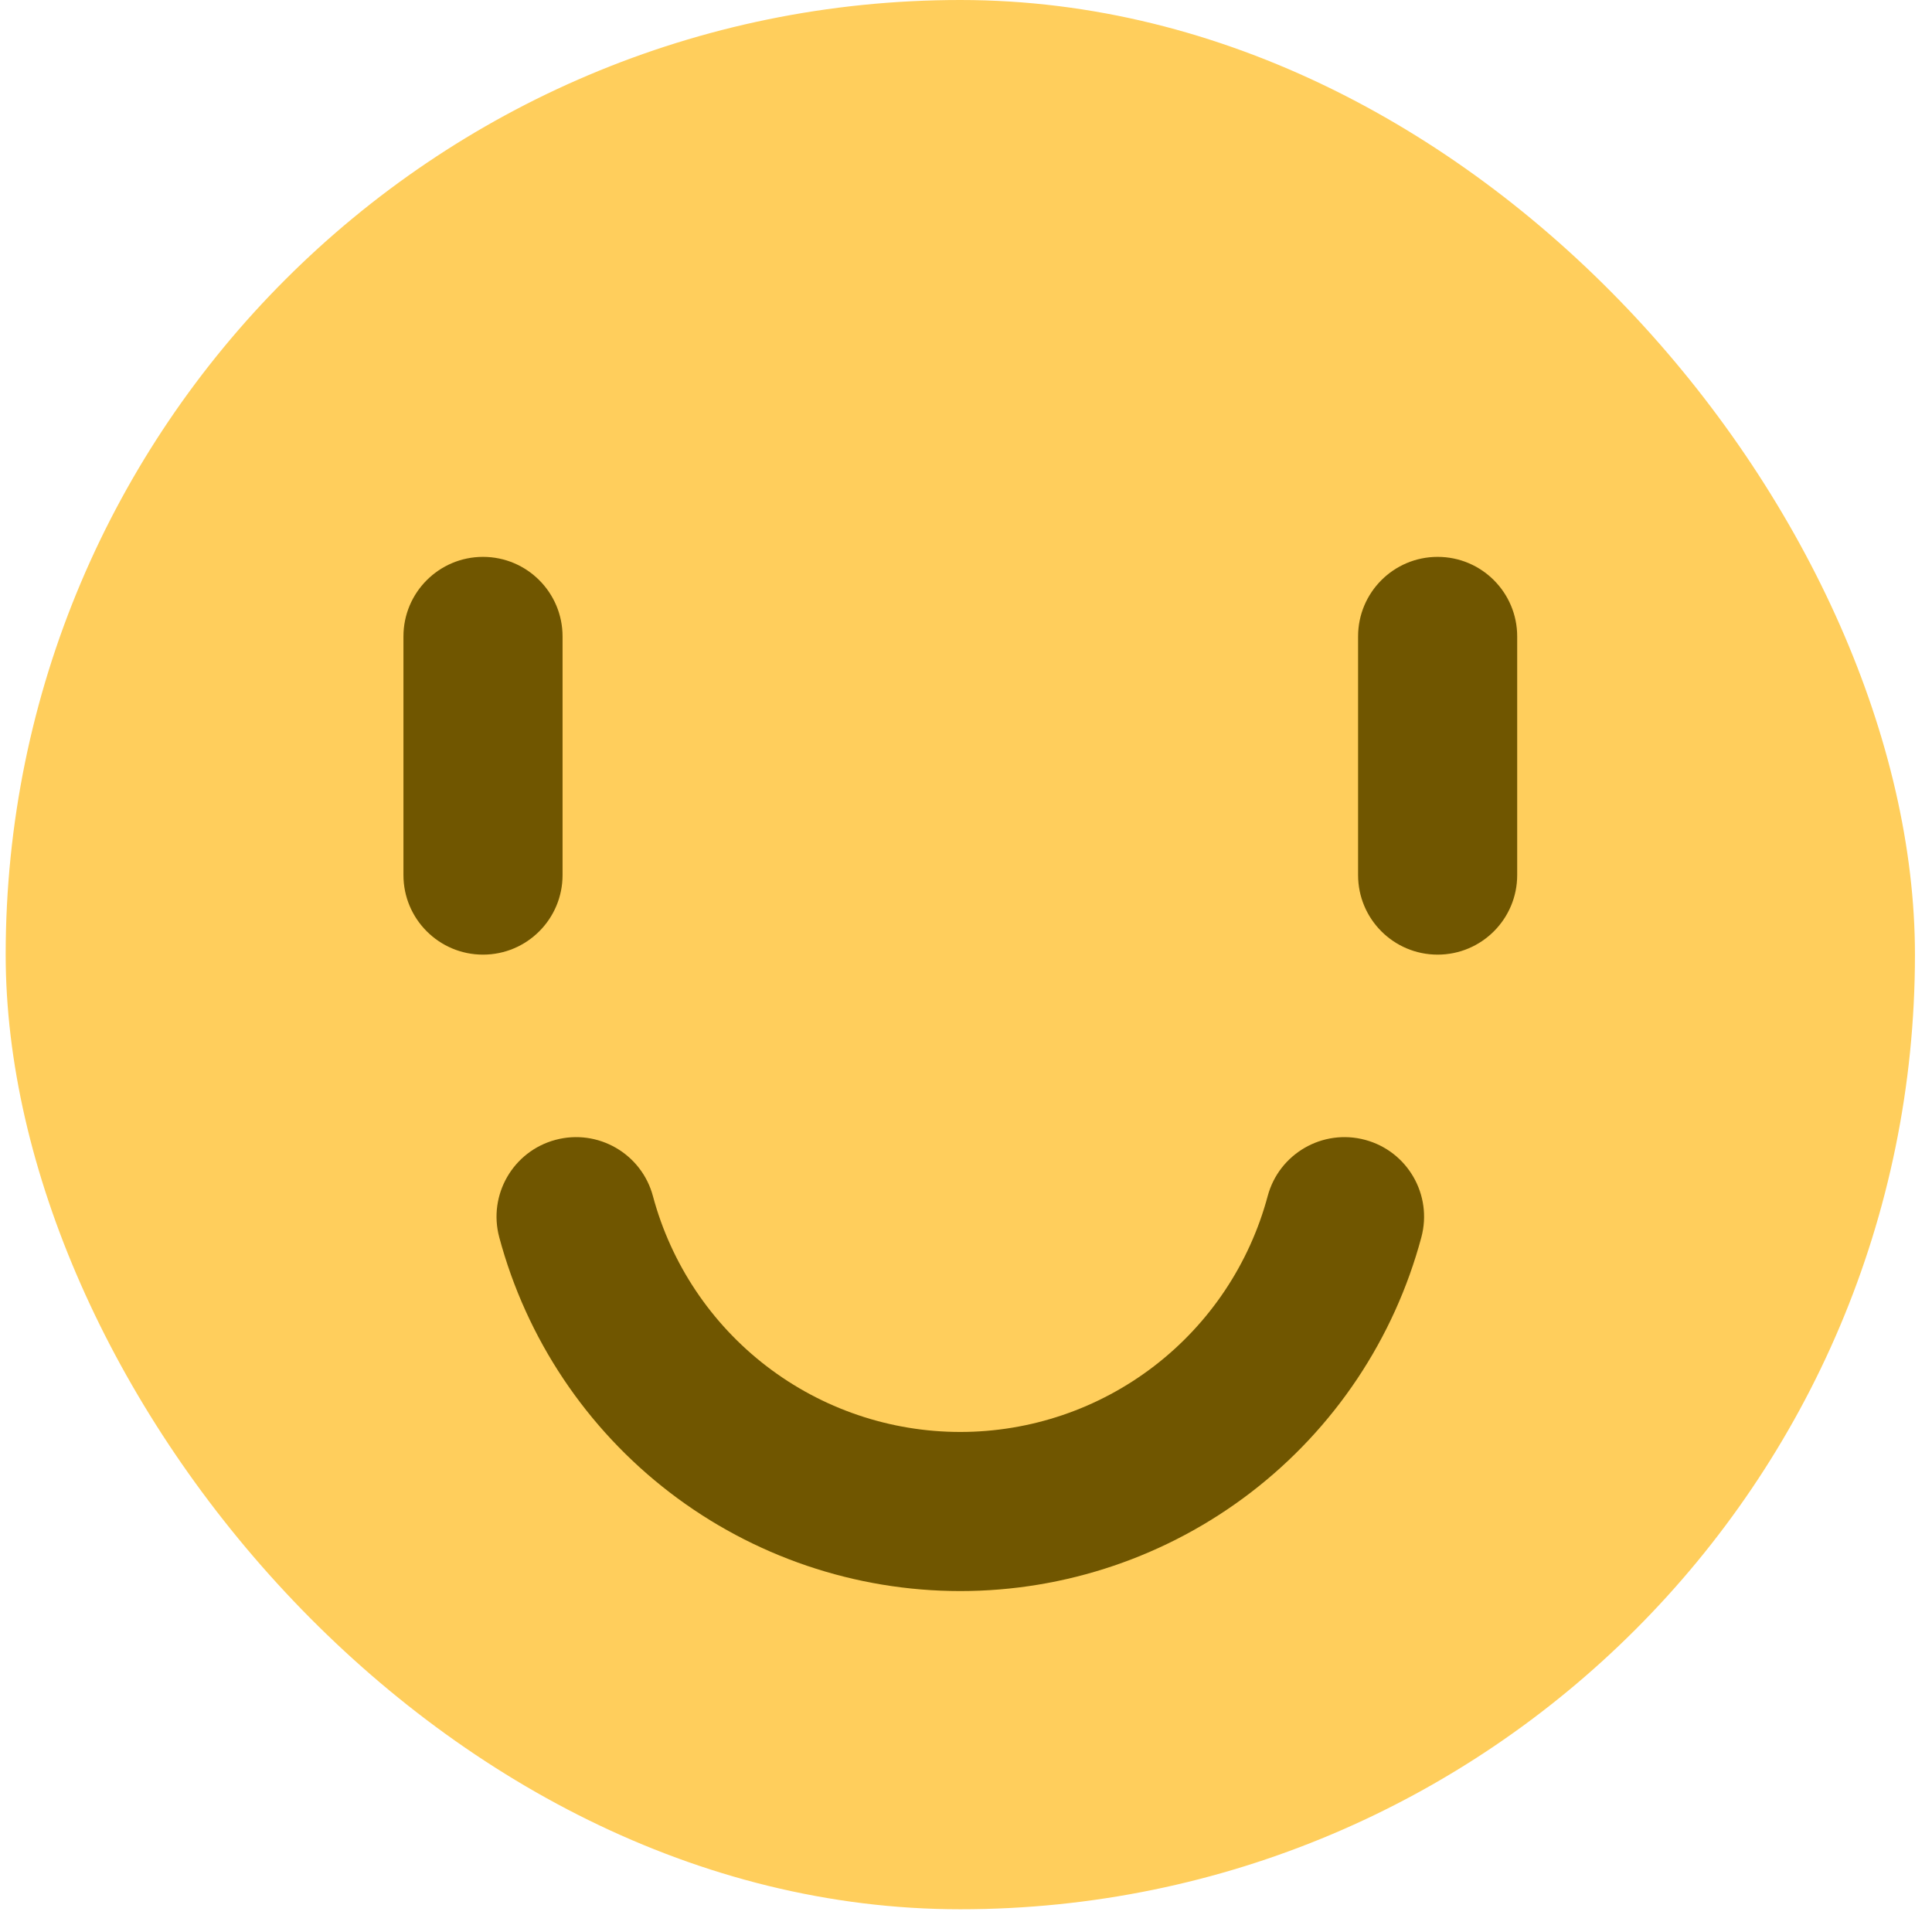 <svg width="68" height="68" viewBox="0 0 68 68" fill="none" xmlns="http://www.w3.org/2000/svg">
<rect x="0.2" width="67.2" height="67.2" rx="33.6" fill="#FFCE5C"/>
<path fill-rule="evenodd" clip-rule="evenodd" d="M50.6 19.6C52.146 19.6 53.4 20.854 53.4 22.4L53.4 30.8C53.4 32.346 52.146 33.6 50.6 33.6C49.053 33.6 47.8 32.346 47.8 30.8L47.8 22.4C47.8 20.854 49.053 19.6 50.6 19.6Z" fill="#705600"/>
<path fill-rule="evenodd" clip-rule="evenodd" d="M17 19.6C18.547 19.6 19.8 20.854 19.8 22.4L19.8 30.8C19.8 32.346 18.547 33.6 17 33.6C15.454 33.6 14.2 32.346 14.2 30.8L14.2 22.4C14.2 20.854 15.454 19.6 17 19.6Z" fill="#705600"/>
<path fill-rule="evenodd" clip-rule="evenodd" d="M48.047 40.119C49.541 40.519 50.427 42.055 50.027 43.548C49.07 47.121 46.961 50.277 44.026 52.529C41.092 54.78 37.498 56 33.799 56C30.101 56 26.506 54.78 23.572 52.529C20.638 50.277 18.529 47.121 17.572 43.548C17.172 42.055 18.058 40.519 19.552 40.119C21.045 39.719 22.581 40.605 22.981 42.099C23.619 44.48 25.025 46.585 26.981 48.086C28.937 49.587 31.334 50.4 33.799 50.4C36.265 50.4 38.661 49.587 40.617 48.086C42.573 46.585 43.98 44.48 44.618 42.099C45.018 40.605 46.553 39.719 48.047 40.119Z" fill="#705600"/>
</svg>
